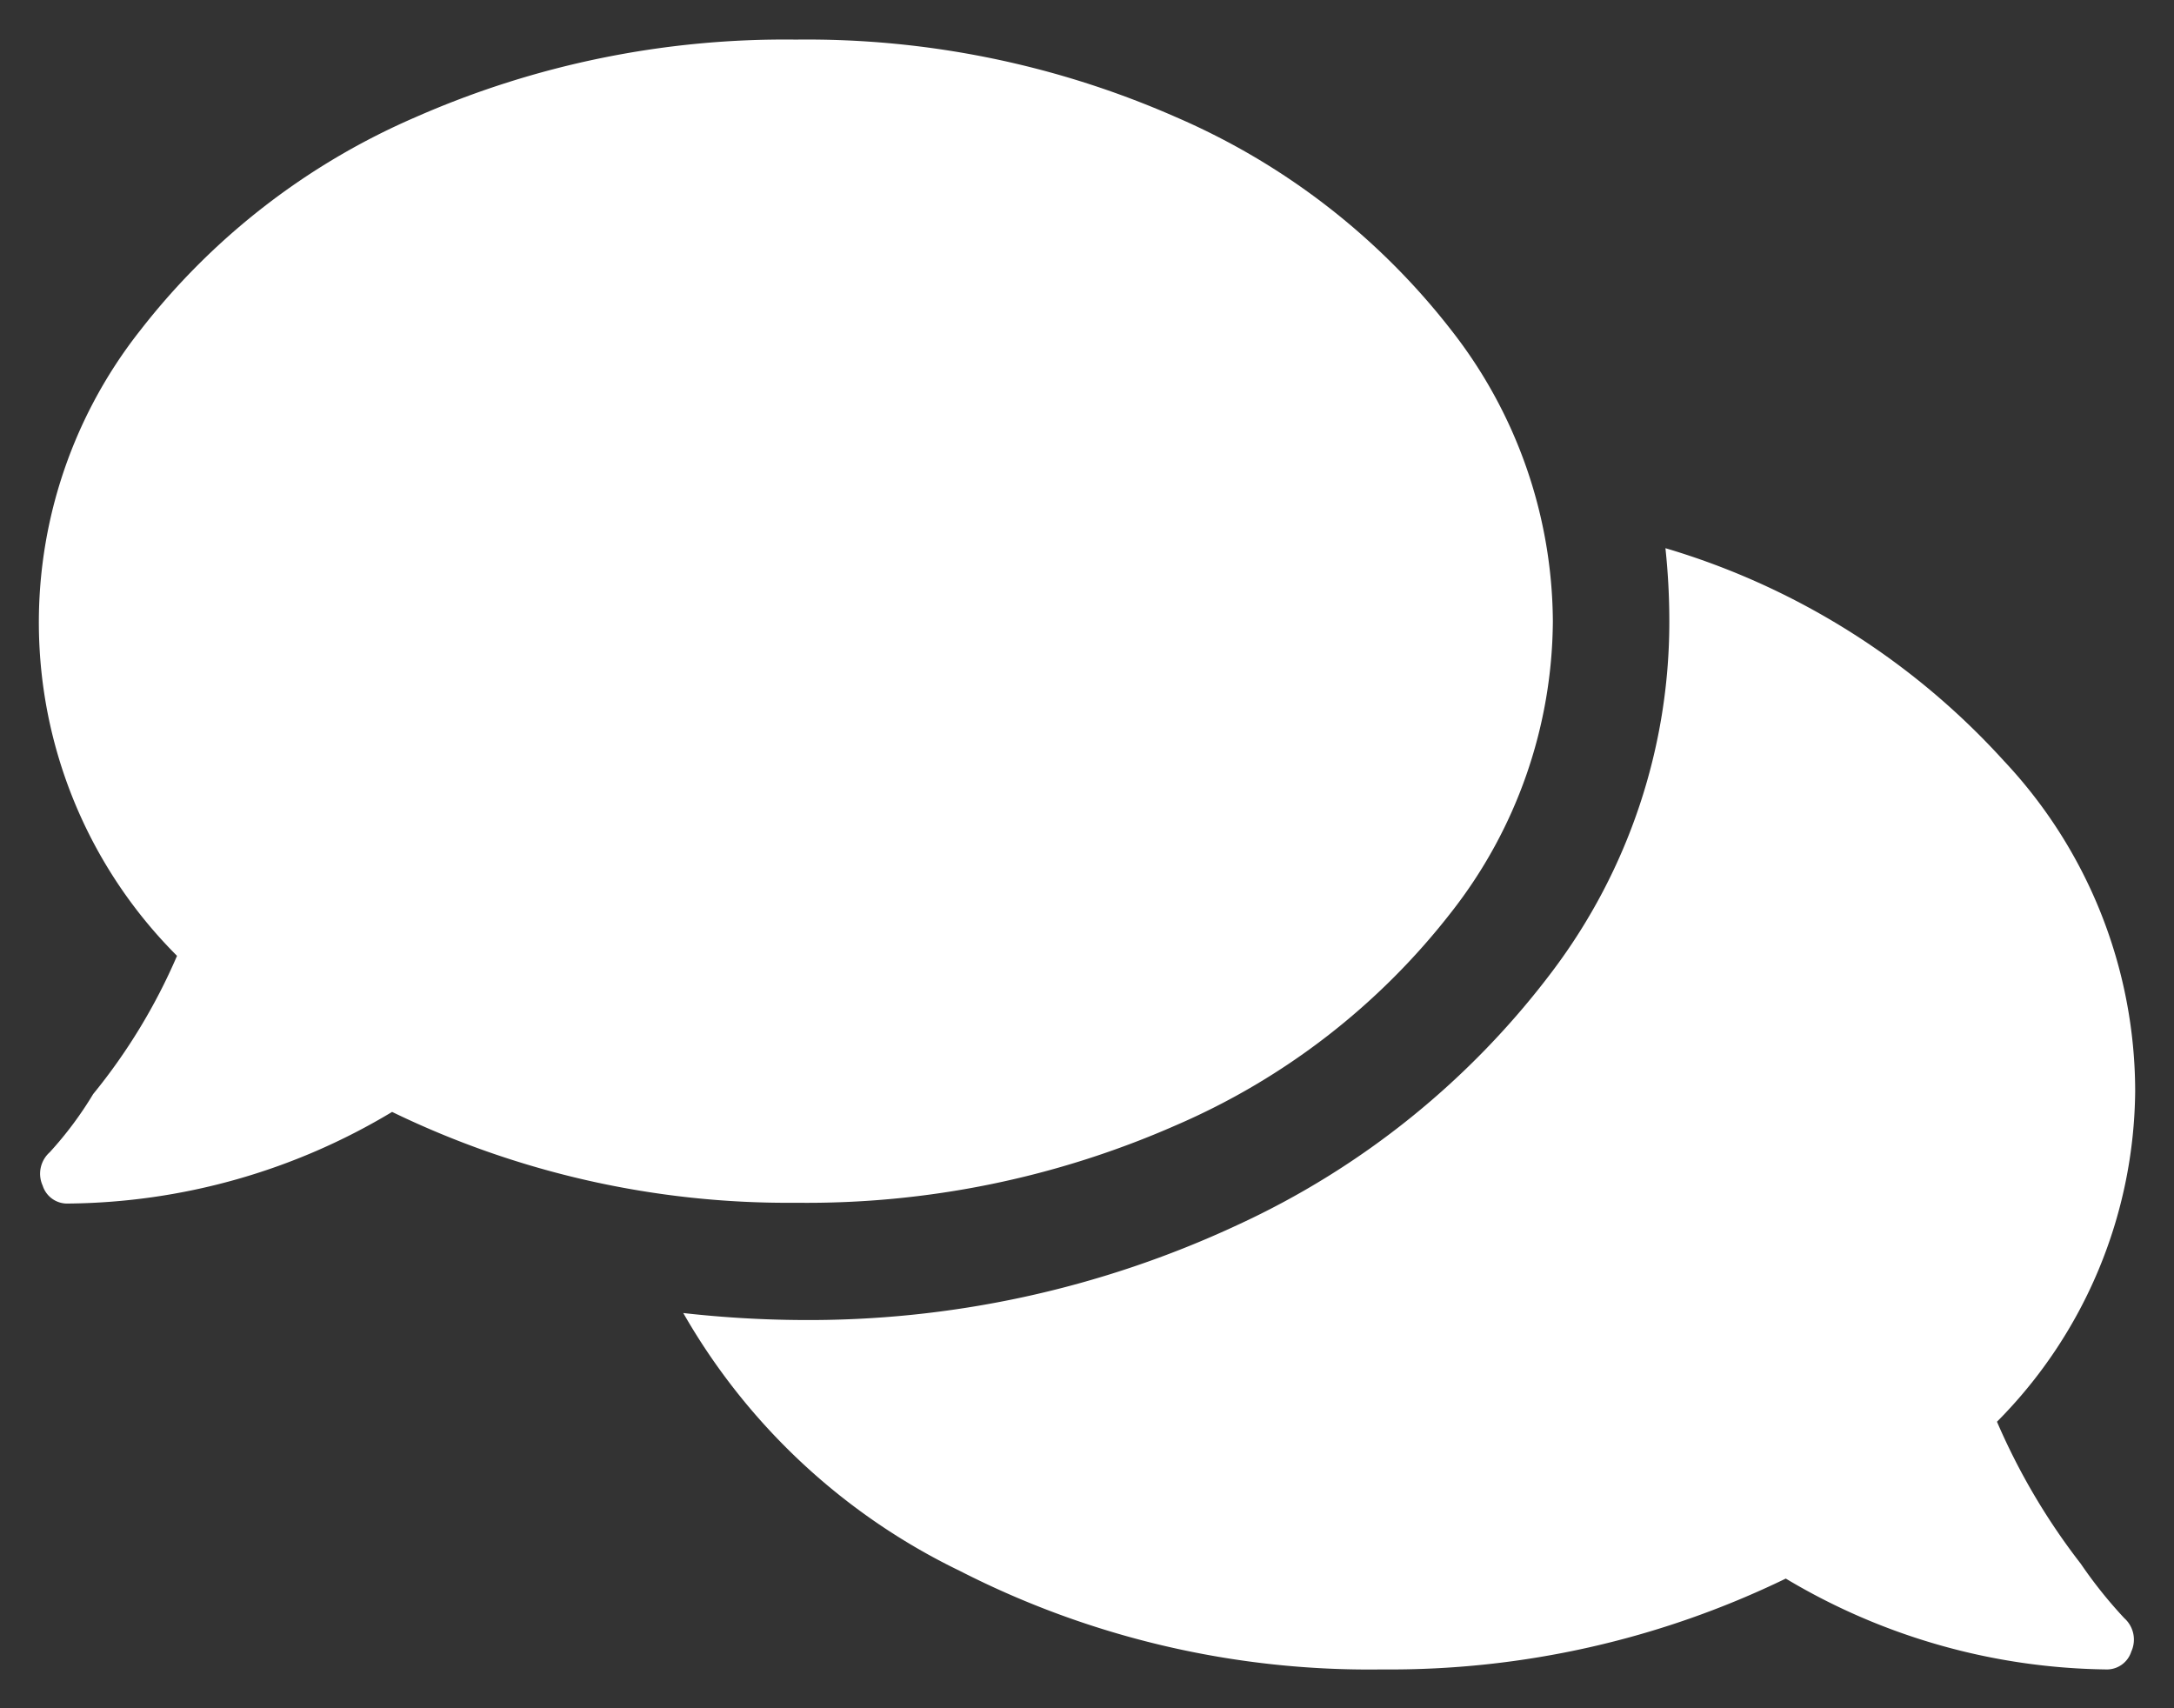 <svg id="Layer_1" data-name="Layer 1" xmlns="http://www.w3.org/2000/svg" viewBox="0 0 28 22"><rect x="0" y="0" width="28" height="22" fill="#333333" stroke="none"/><defs><style>.cls-1{fill:#fff;}</style></defs><title>Other_icon</title><path class="cls-1" d="M20,8a6.13,6.13,0,0,1-1.31,3.75,9,9,0,0,1-3.54,2.74,11.8,11.8,0,0,1-4.9,1,11.67,11.67,0,0,1-5.2-1.17A8.23,8.23,0,0,1,.88,15.5a.33.33,0,0,1-.33-.23.37.37,0,0,1,.09-.43,4.68,4.68,0,0,0,.56-.75,7.5,7.5,0,0,0,1.08-1.78,6.07,6.07,0,0,1-.47-8.06A9,9,0,0,1,5.35,1.51a11.8,11.8,0,0,1,4.9-1,11.8,11.8,0,0,1,4.9,1,9,9,0,0,1,3.54,2.74A6.13,6.13,0,0,1,20,8Zm5.72,10.31a8.41,8.41,0,0,0,1.08,1.83,5.87,5.87,0,0,0,.56.7.37.37,0,0,1,.09.43.33.33,0,0,1-.33.23A8.23,8.23,0,0,1,23,20.33a11.67,11.67,0,0,1-5.2,1.17,11.57,11.57,0,0,1-5.44-1.27,8.22,8.22,0,0,1-3.56-3.32,14.24,14.24,0,0,0,1.5.09,13.06,13.06,0,0,0,5.63-1.22A10.65,10.65,0,0,0,20,12.5,7.47,7.47,0,0,0,21.5,8a8.9,8.9,0,0,0-.05-.94A9.54,9.54,0,0,1,25.81,9.8a6.22,6.22,0,0,1,1.69,4.25A6.11,6.11,0,0,1,25.72,18.31Z"/></svg>